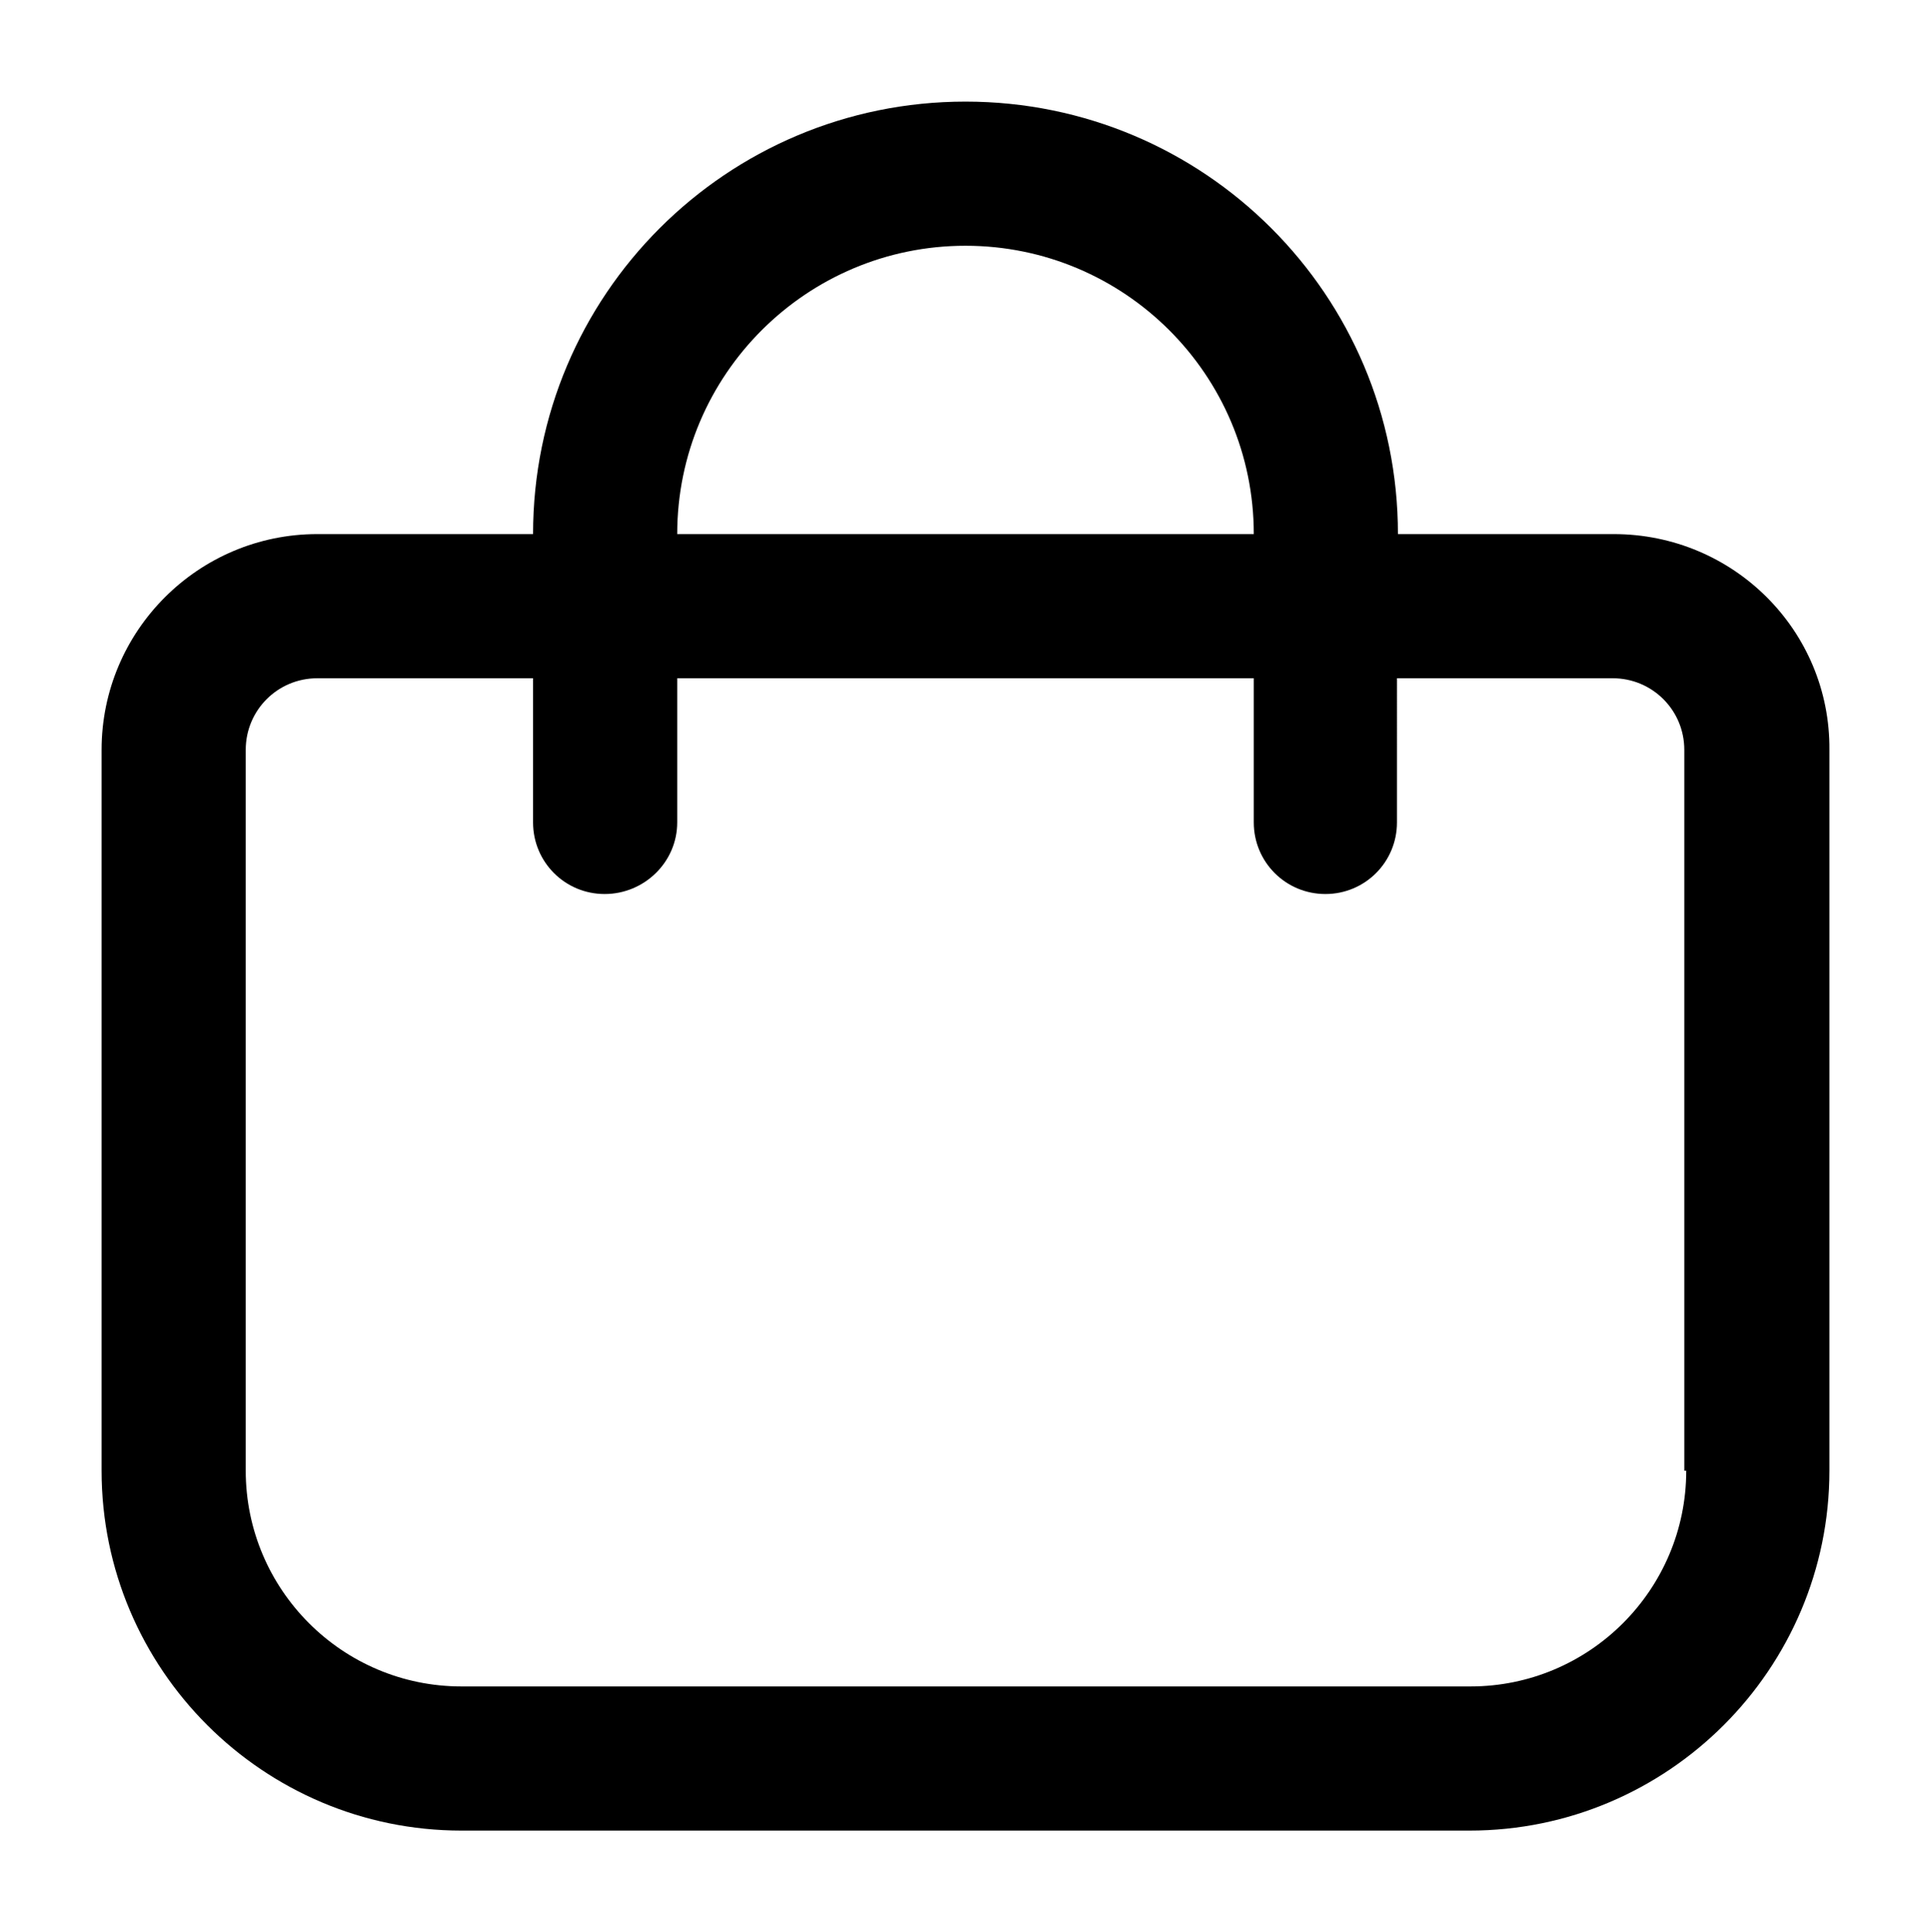 <?xml version="1.0" encoding="utf-8"?>
<!-- Generator: Adobe Illustrator 24.3.0, SVG Export Plug-In . SVG Version: 6.00 Build 0)  -->
<svg version="1.1" id="Layer_1" xmlns="http://www.w3.org/2000/svg" xmlns:xlink="http://www.w3.org/1999/xlink" x="0px" y="0px"
	 viewBox="0 0 199.6 199.7" style="enable-background:new 0 0 199.6 199.7;" xml:space="preserve">
<path d="M166.8,55.2h-22.3c0-24.7-20-44.7-44.7-44.7s-44.7,20-44.7,44.7H32.8c-12.3,0-22.3,10-22.3,22.3V152
	c0,20.5,16.7,37.2,37.2,37.2h104.2c20.5,0,37.2-16.7,37.2-37.2V77.5C189.2,65.2,179.2,55.2,166.8,55.2z M99.8,25.4
	c16.4,0,29.8,13.3,29.8,29.8H70C70,38.7,83.4,25.4,99.8,25.4z M174.3,152c0,12.3-10,22.3-22.3,22.3H47.7c-12.3,0-22.3-10-22.3-22.3
	V77.5c0-4.1,3.3-7.4,7.4-7.4h22.3V85c0,4.1,3.3,7.4,7.4,7.4S70,89.1,70,85V70.1h59.6V85c0,4.1,3.3,7.4,7.4,7.4
	c4.1,0,7.4-3.3,7.4-7.4V70.1h22.3c4.1,0,7.4,3.3,7.4,7.4V152z"/>
</svg>
